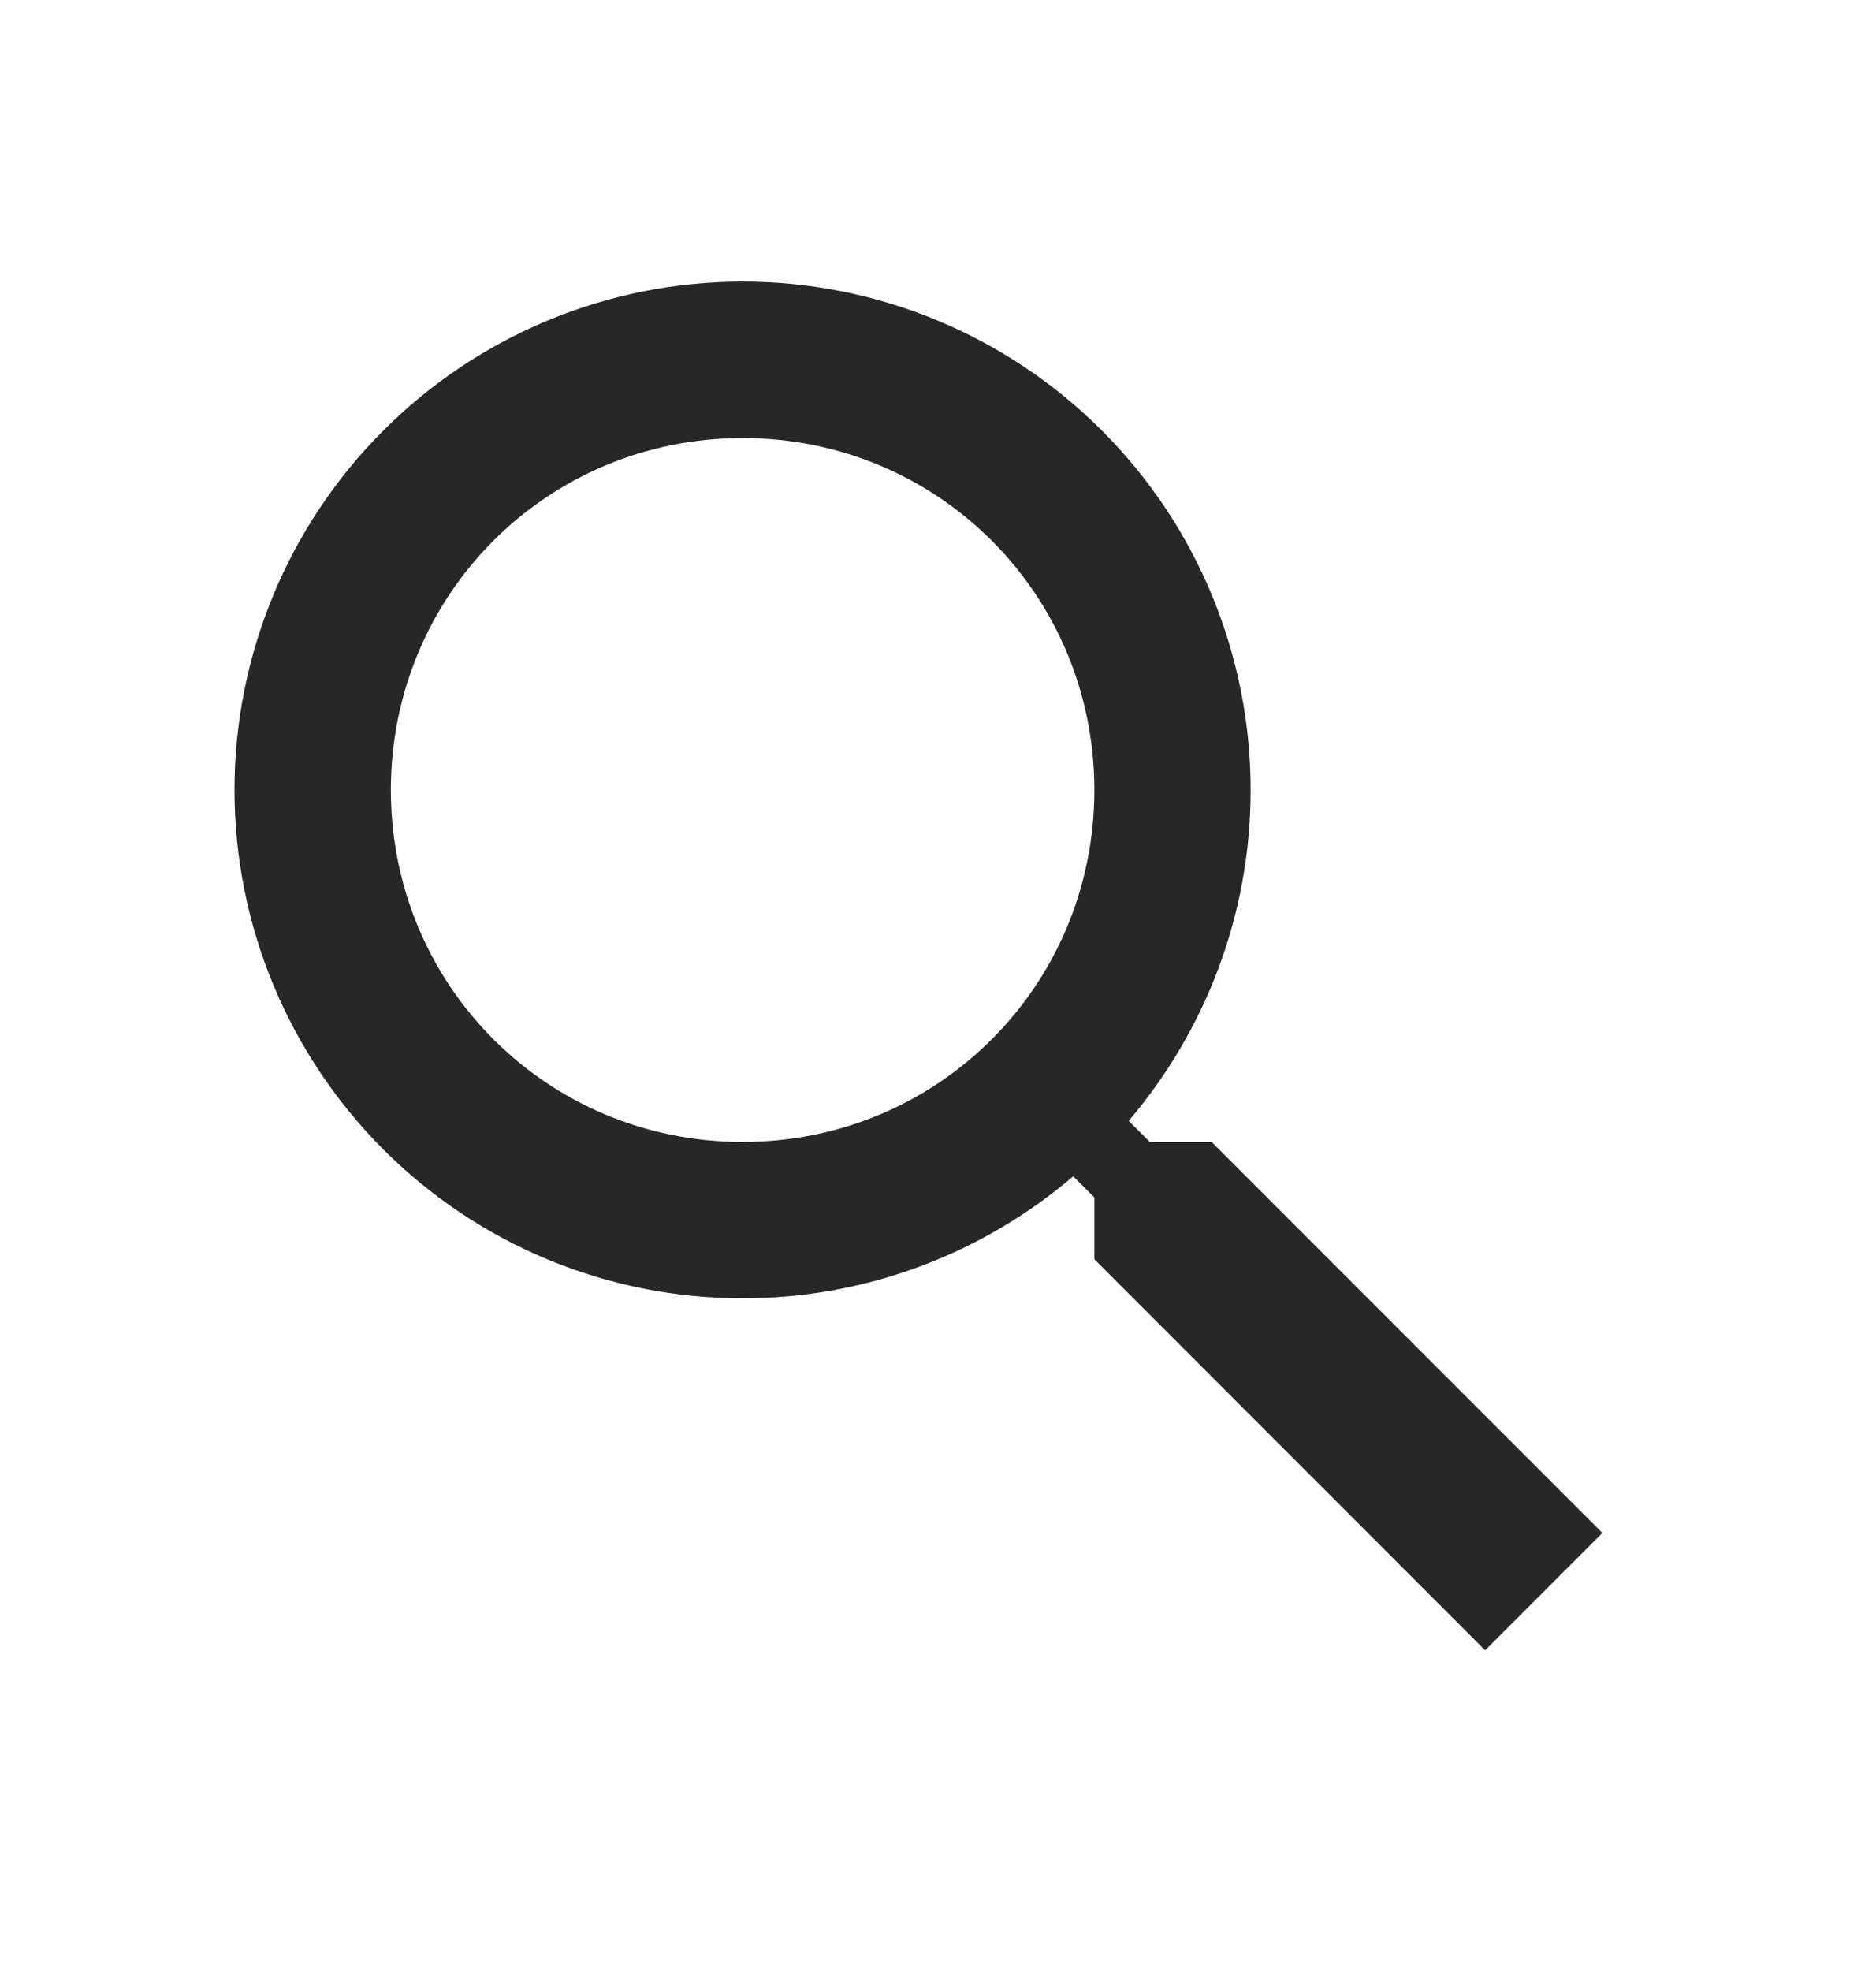 <svg width="20" height="21" viewBox="0 0 20 21" fill="none" xmlns="http://www.w3.org/2000/svg">
<g id="Desktop / icon / search">
<path id="Vector" d="M7.917 3C9.353 3 10.731 3.571 11.747 4.587C12.763 5.602 13.333 6.98 13.333 8.417C13.333 9.758 12.842 10.992 12.033 11.942L12.258 12.167H12.917L17.083 16.333L15.833 17.583L11.667 13.417V12.758L11.442 12.533C10.492 13.342 9.258 13.833 7.917 13.833C6.48 13.833 5.102 13.263 4.087 12.247C3.071 11.231 2.5 9.853 2.5 8.417C2.5 6.98 3.071 5.602 4.087 4.587C5.102 3.571 6.48 3 7.917 3ZM7.917 4.667C5.833 4.667 4.167 6.333 4.167 8.417C4.167 10.5 5.833 12.167 7.917 12.167C10 12.167 11.667 10.5 11.667 8.417C11.667 6.333 10 4.667 7.917 4.667Z" fill="#272725"/>
</g>
</svg>

